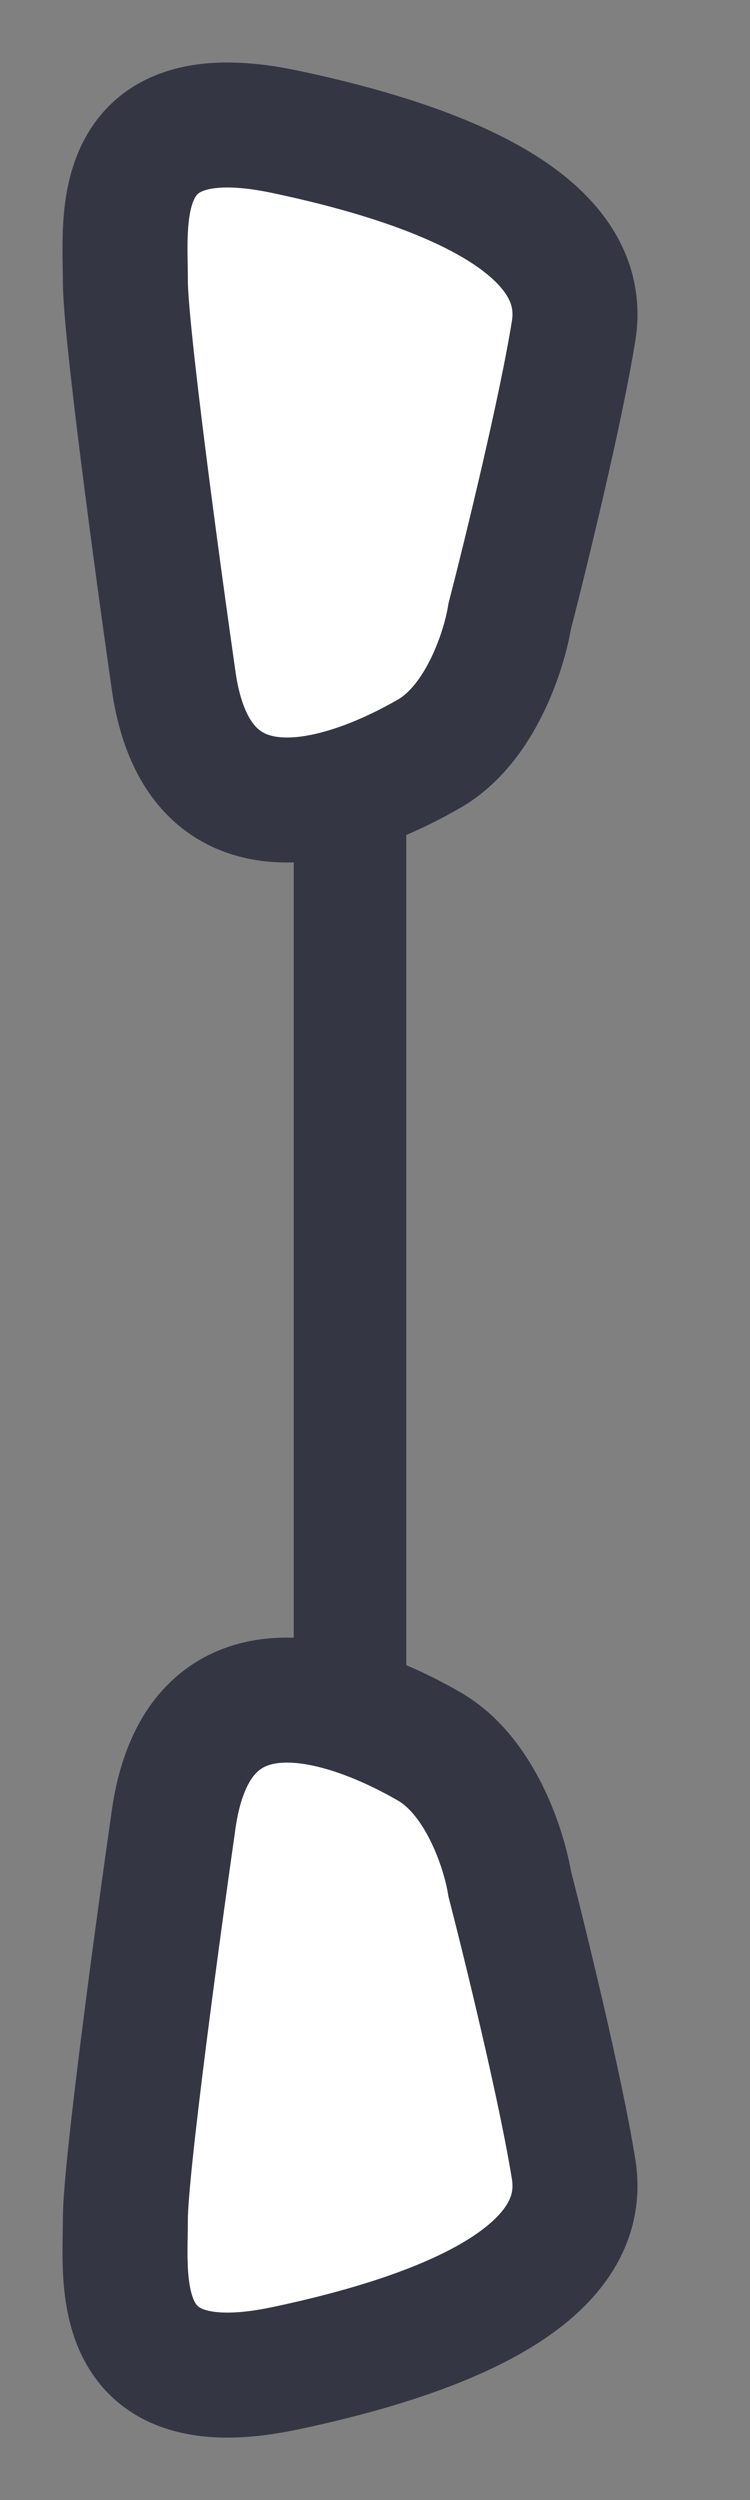 <svg xmlns="http://www.w3.org/2000/svg" width="12" height="40" fill="none" viewBox="0 0 6 20">
  <rect x="0" y="0" width="6" height="20" fill="#808080" stroke="none"/>
  <path fill="#fff" stroke="#343644" d="M1.003 2.248c0 .398.256 2.287.384 3.182.204 1.492 1.537.895 2.05.597.41-.239.597-.829.64-1.094.128-.497.41-1.65.512-2.287.128-.796-.896-1.293-2.305-1.591C.875.756 1.003 1.75 1.003 2.248zM1.003 17.752c0-.398.256-2.287.384-3.182.204-1.492 1.537-.895 2.05-.597.41.239.597.829.64 1.094.128.497.41 1.65.512 2.287.128.796-.896 1.293-2.305 1.591-1.409.299-1.281-.696-1.281-1.193z"/>
  <path stroke="#343644" stroke-width=".45" d="M2.575 6.625h.45v6.75h-.45z"/>
</svg>

